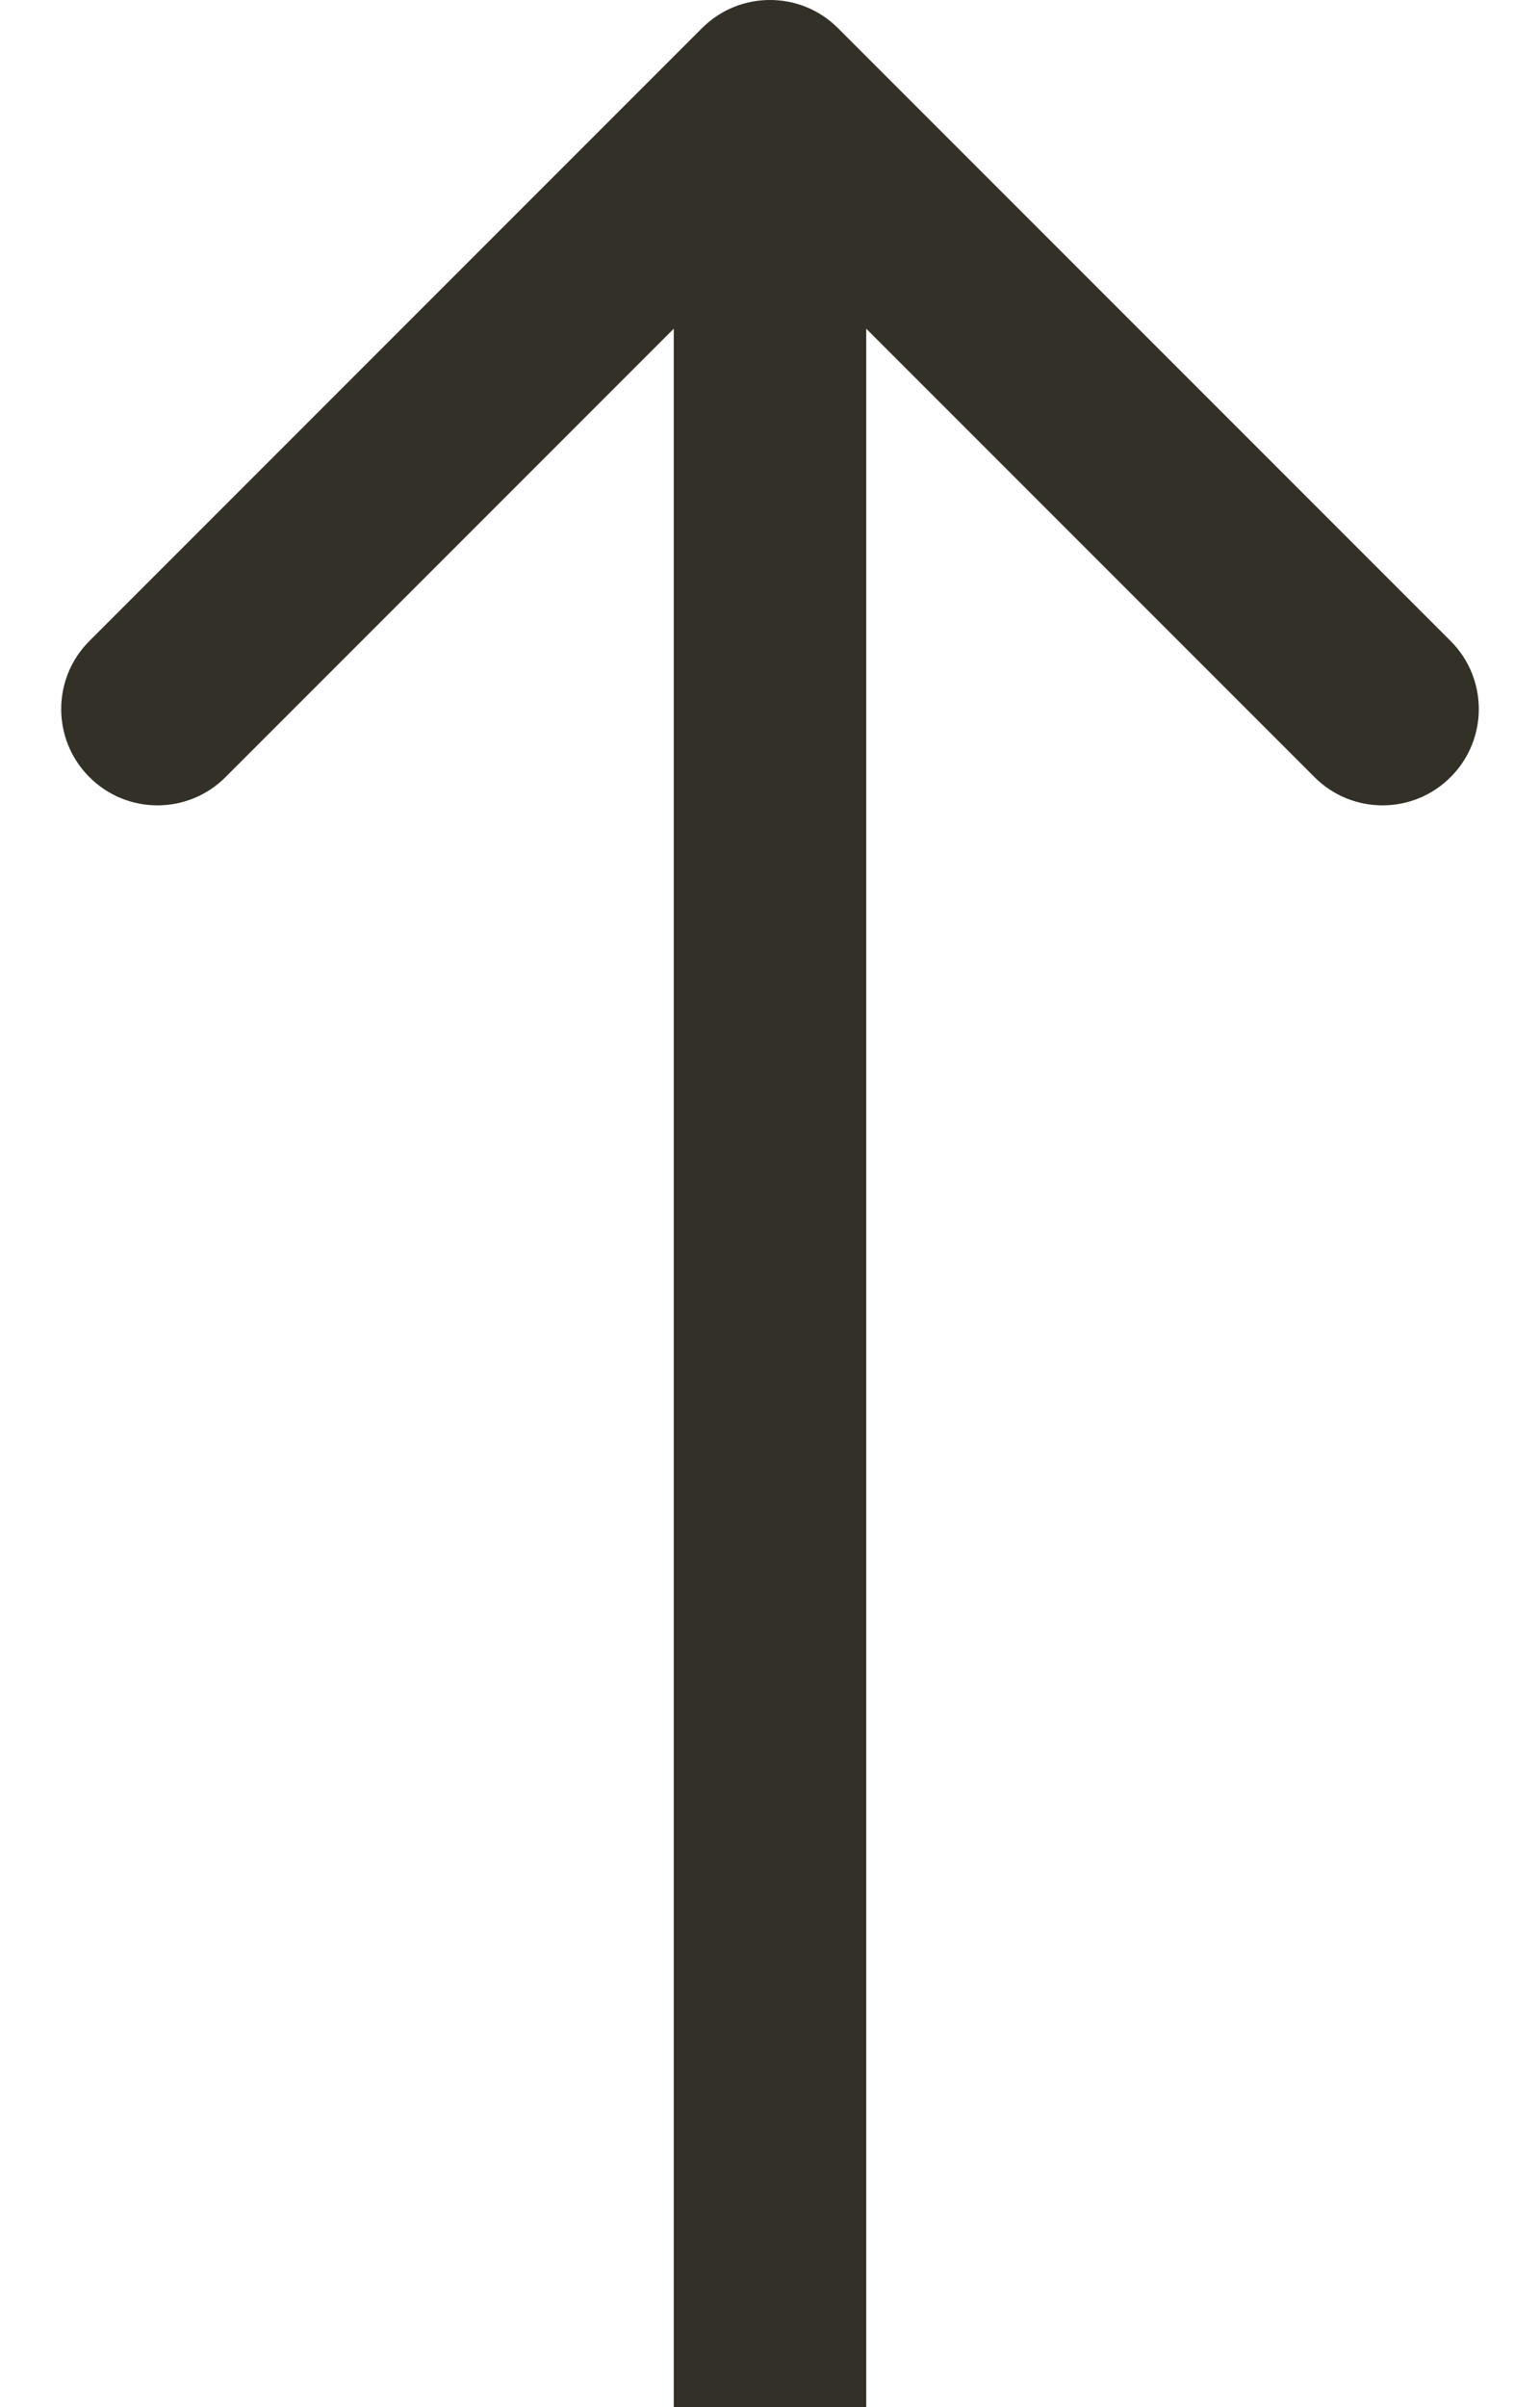 <svg width="16" height="25" viewBox="0 0 16 25" fill="none" xmlns="http://www.w3.org/2000/svg">
<path d="M8.707 0.293C8.317 -0.098 7.683 -0.098 7.293 0.293L0.929 6.657C0.538 7.047 0.538 7.681 0.929 8.071C1.319 8.462 1.953 8.462 2.343 8.071L8 2.414L13.657 8.071C14.047 8.462 14.681 8.462 15.071 8.071C15.462 7.681 15.462 7.047 15.071 6.657L8.707 0.293ZM9 25L9 1L7 1L7 25L9 25Z" fill="#333127"/>
</svg>

